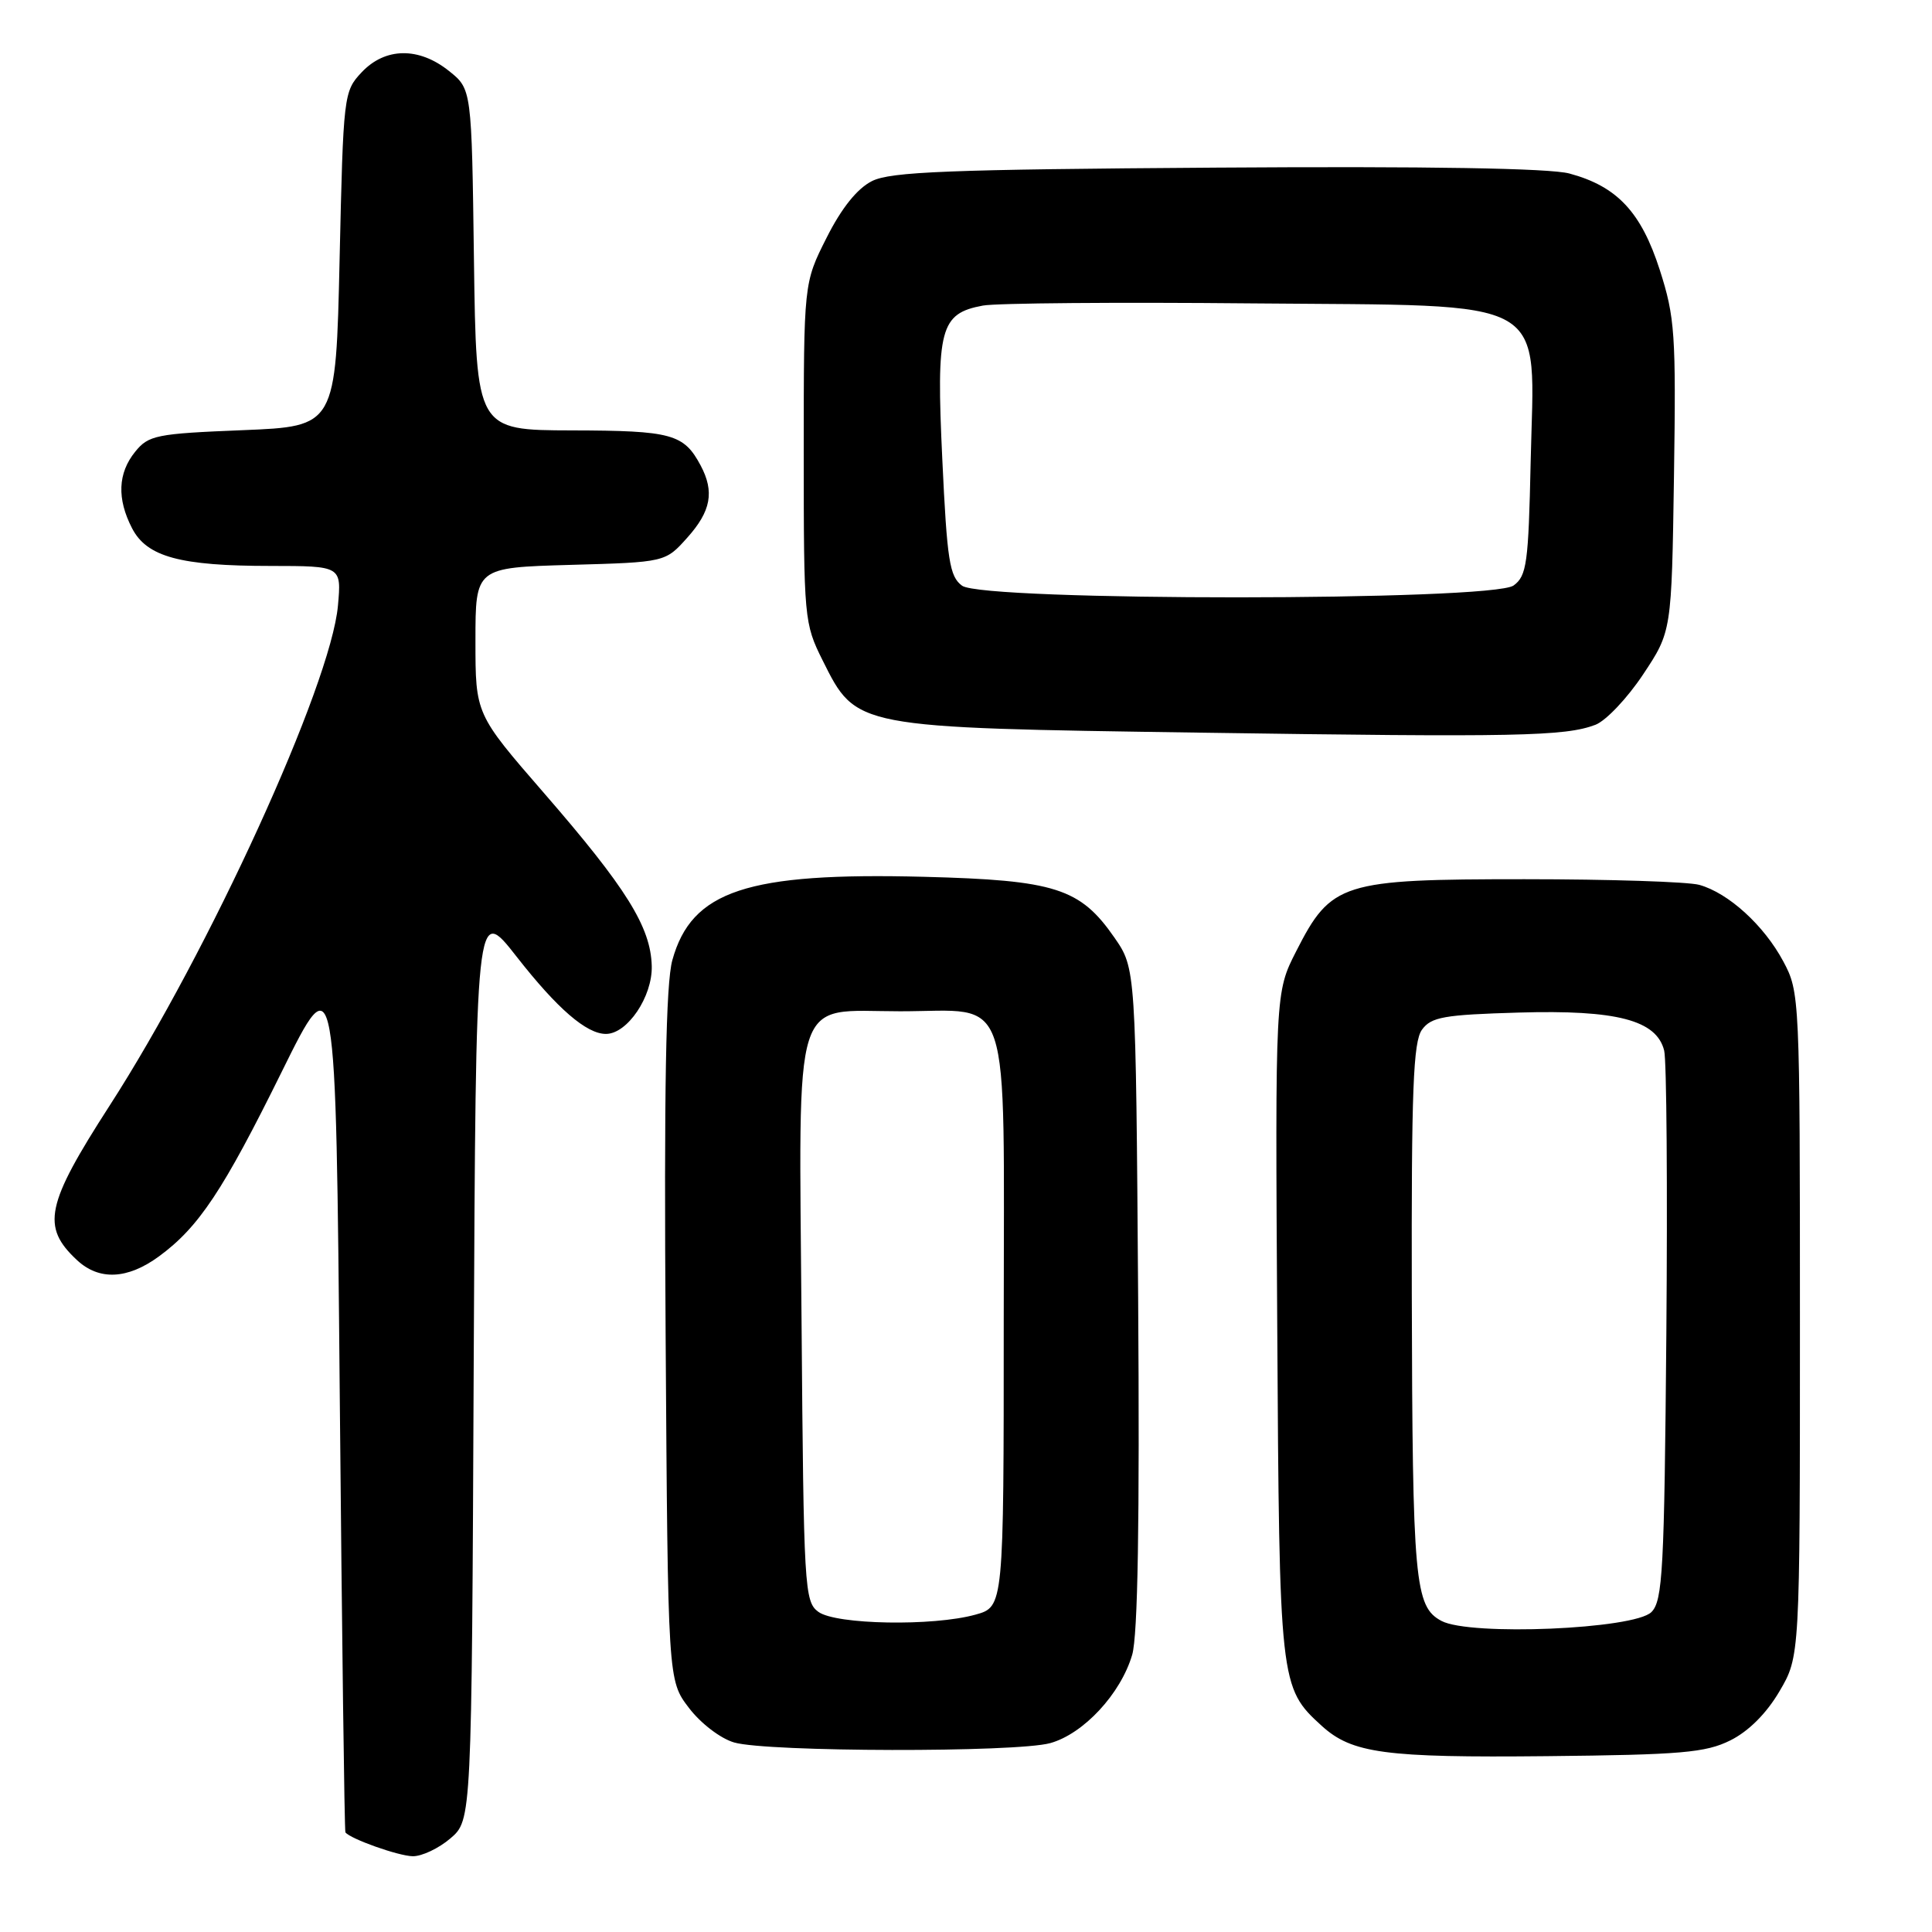 <?xml version="1.0" encoding="UTF-8" standalone="no"?>
<!DOCTYPE svg PUBLIC "-//W3C//DTD SVG 1.1//EN" "http://www.w3.org/Graphics/SVG/1.1/DTD/svg11.dtd" >
<svg xmlns="http://www.w3.org/2000/svg" xmlns:xlink="http://www.w3.org/1999/xlink" version="1.1" viewBox="0 0 256 256">
 <g >
 <path fill="currentColor"
d=" M 59.69 243.59 C 62.50 241.17 62.50 241.17 62.77 180.51 C 63.05 119.85 63.05 119.85 68.46 126.77 C 73.85 133.66 77.71 137.00 80.29 137.00 C 83.13 137.00 86.47 132.05 86.36 128.00 C 86.23 122.84 83.01 117.67 72.06 105.06 C 63.00 94.62 63.00 94.62 63.00 84.91 C 63.00 75.21 63.00 75.21 75.58 74.85 C 88.16 74.50 88.16 74.50 91.08 71.23 C 94.21 67.73 94.69 65.16 92.84 61.68 C 90.61 57.50 89.02 57.06 75.80 57.03 C 63.11 57.00 63.11 57.00 62.80 34.40 C 62.50 11.81 62.50 11.81 59.50 9.41 C 55.49 6.20 51.04 6.27 47.92 9.58 C 45.54 12.11 45.49 12.56 45.00 34.33 C 44.50 56.50 44.50 56.50 32.16 57.00 C 20.70 57.46 19.68 57.67 17.91 59.86 C 15.61 62.70 15.48 66.09 17.50 70.00 C 19.46 73.79 23.87 74.99 35.87 74.99 C 45.25 75.00 45.25 75.00 44.78 80.25 C 43.84 90.74 27.71 126.07 14.50 146.54 C 6.07 159.62 5.45 162.55 10.20 166.97 C 13.13 169.70 16.89 169.53 21.06 166.48 C 26.34 162.61 29.56 157.76 37.34 142.00 C 44.50 127.50 44.50 127.50 45.02 185.00 C 45.31 216.62 45.64 242.63 45.77 242.80 C 46.44 243.67 52.80 245.93 54.69 245.96 C 55.90 245.98 58.15 244.91 59.69 243.59 Z  M 229.28 230.61 C 231.68 229.42 234.06 227.05 235.78 224.12 C 238.50 219.50 238.50 219.50 238.50 175.50 C 238.50 132.04 238.47 131.45 236.29 127.38 C 233.75 122.63 229.04 118.33 225.17 117.25 C 223.70 116.84 213.28 116.50 202.00 116.50 C 177.77 116.50 176.39 116.93 171.75 126.05 C 168.97 131.50 168.97 131.50 169.24 175.50 C 169.52 223.14 169.57 223.61 175.12 228.67 C 179.14 232.33 183.48 232.92 205.00 232.70 C 222.75 232.52 226.01 232.24 229.28 230.61 Z  M 139.17 230.97 C 143.58 229.74 148.50 224.44 150.02 219.27 C 150.77 216.69 151.02 201.70 150.81 171.91 C 150.50 128.33 150.50 128.33 147.67 124.24 C 143.12 117.68 139.83 116.63 122.41 116.18 C 98.99 115.58 91.64 118.02 89.09 127.22 C 88.23 130.31 87.98 144.16 88.20 177.08 C 88.50 222.66 88.50 222.66 91.29 226.31 C 92.85 228.36 95.48 230.37 97.29 230.89 C 101.69 232.16 134.64 232.23 139.17 230.97 Z  M 211.40 96.04 C 212.79 95.51 215.63 92.51 217.71 89.38 C 221.50 83.68 221.50 83.68 221.81 63.13 C 222.09 44.24 221.94 42.04 219.93 35.77 C 217.46 28.09 214.27 24.69 207.95 22.99 C 205.35 22.29 189.29 22.02 161.24 22.21 C 125.65 22.45 118.00 22.75 115.53 24.00 C 113.58 24.99 111.51 27.56 109.53 31.50 C 106.50 37.50 106.50 37.50 106.50 60.00 C 106.50 82.00 106.56 82.61 109.00 87.50 C 113.49 96.48 113.13 96.41 159.00 97.08 C 200.89 97.70 207.38 97.57 211.40 96.04 Z  M 191.00 214.78 C 187.45 212.89 187.16 209.63 187.07 171.44 C 187.01 144.40 187.26 138.03 188.42 136.44 C 189.65 134.75 191.33 134.46 201.25 134.17 C 214.22 133.79 219.50 135.17 220.51 139.20 C 220.84 140.48 220.96 157.37 220.80 176.73 C 220.53 208.08 220.32 212.11 218.82 213.61 C 216.54 215.88 194.79 216.80 191.00 214.78 Z  M 108.44 213.58 C 106.59 212.23 106.49 210.46 106.21 175.12 C 105.87 130.62 104.80 134.00 119.28 134.00 C 134.28 134.00 133.00 130.19 133.00 175.01 C 133.00 212.91 133.00 212.91 129.25 213.95 C 123.63 215.51 110.77 215.28 108.44 213.58 Z  M 127.48 77.61 C 125.82 76.39 125.49 74.30 124.86 60.86 C 124.04 43.53 124.57 41.54 130.24 40.49 C 132.03 40.16 148.05 40.03 165.84 40.20 C 206.18 40.57 203.30 38.94 202.82 61.22 C 202.53 74.65 202.30 76.31 200.56 77.58 C 197.72 79.66 130.31 79.68 127.48 77.61 Z "/>
</g>
</svg>